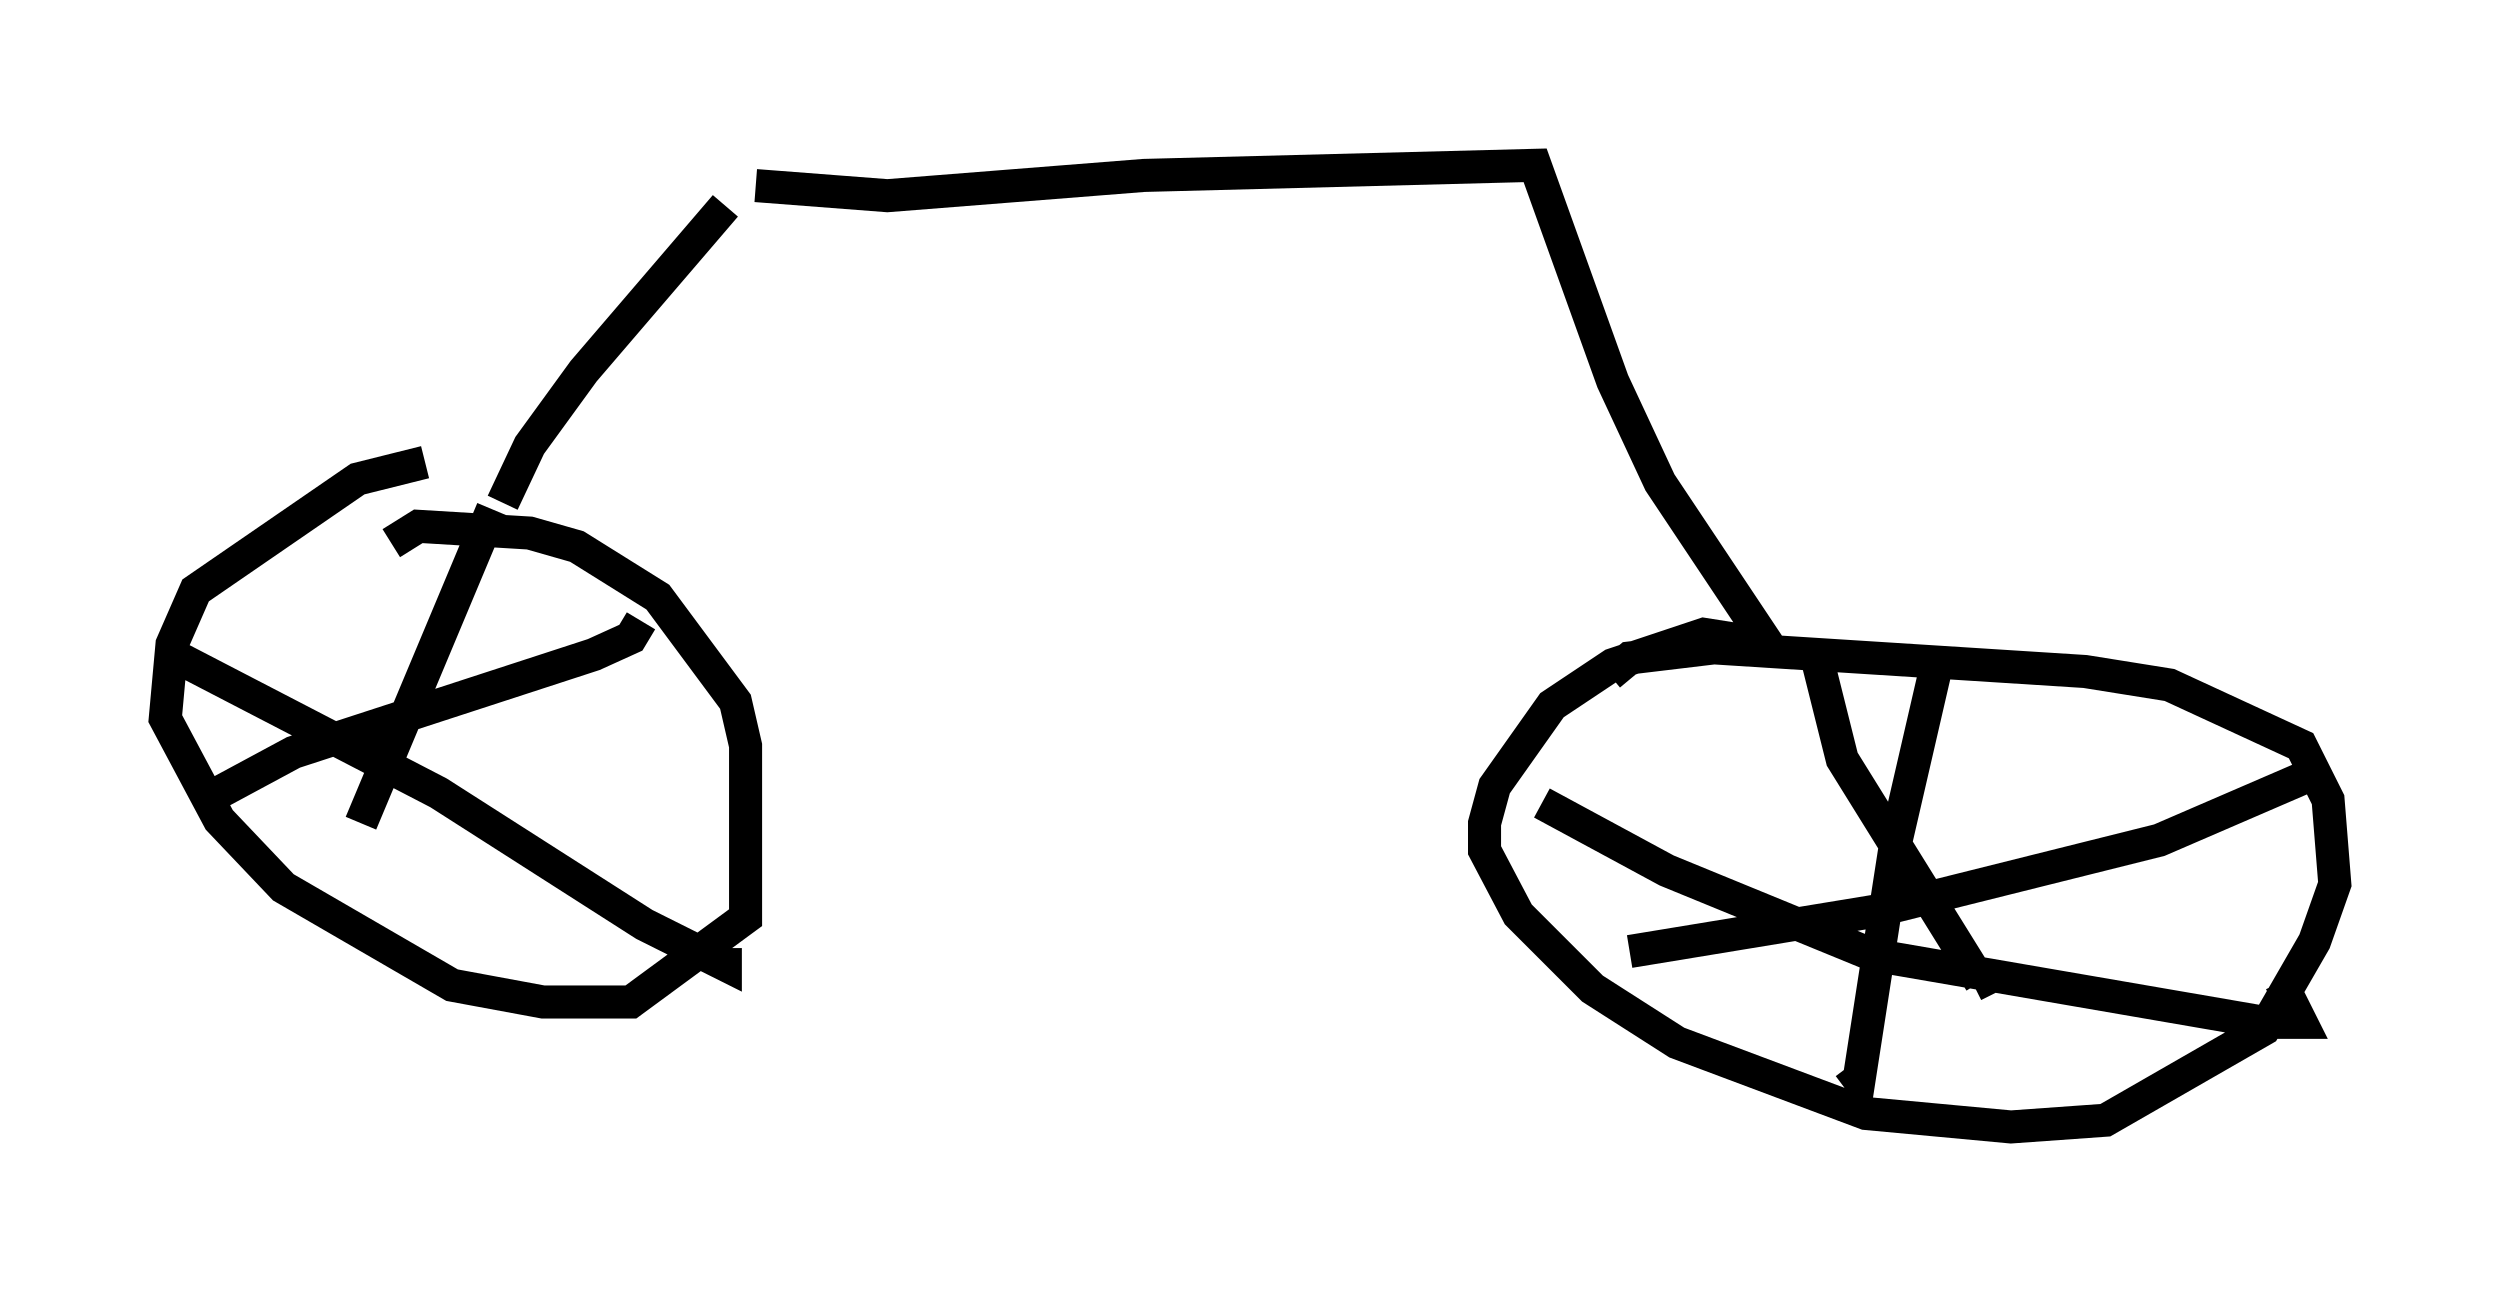 <?xml version="1.0" encoding="utf-8" ?>
<svg baseProfile="full" height="39.094" version="1.1" width="75.64" xmlns="http://www.w3.org/2000/svg" xmlns:ev="http://www.w3.org/2001/xml-events" xmlns:xlink="http://www.w3.org/1999/xlink"><defs /><rect fill="white" height="39.094" width="75.64" x="0" y="0" /><path d="M14.188, 14.392 m-1.327, -0.408 l-2.042, 0.51 -4.9, 3.369 l-0.715, 1.633 -0.204, 2.246 l1.633, 3.063 1.94, 2.042 l5.104, 2.96 2.756, 0.51 l2.654, 0.0 3.471, -2.552 l0.0, -5.206 -0.306, -1.327 l-2.348, -3.165 -2.45, -1.531 l-1.429, -0.408 -3.369, -0.204 l-0.817, 0.51 m3.063, -1.021 l-3.981, 9.494 m-5.921, -5.206 l8.269, 4.288 6.227, 3.981 l2.45, 1.225 0.0, -0.51 m-15.721, -4.492 l2.654, -1.429 9.086, -2.96 l1.123, -0.51 0.306, -0.51 m-4.185, -3.573 l0.817, -1.735 1.633, -2.246 l4.288, -5.002 m0.919, -0.613 l3.981, 0.306 7.758, -0.613 l11.842, -0.306 2.348, 6.533 l1.429, 3.063 3.471, 5.206 m-0.204, -0.306 l-1.94, -0.306 -2.756, 0.919 l-1.838, 1.225 -1.735, 2.45 l-0.306, 1.123 0.0, 0.817 l1.021, 1.94 2.246, 2.246 l2.552, 1.633 5.717, 2.144 l4.39, 0.408 2.858, -0.204 l4.798, -2.756 1.531, -2.654 l0.613, -1.735 -0.204, -2.552 l-0.817, -1.633 -3.981, -1.838 l-2.552, -0.408 -11.229, -0.715 l-2.552, 0.306 -0.613, 0.51 m6.227, -0.715 l0.817, 3.267 4.185, 6.738 l-0.204, 0.102 m-10.413, -1.021 l7.452, -1.225 8.575, -2.144 l4.492, -1.94 m-11.229, -3.369 l-1.225, 5.308 -1.123, 7.248 l-0.306, -0.408 m-9.29, -7.963 l3.777, 2.042 6.227, 2.552 l11.842, 2.042 1.123, 0.0 l-0.613, -1.225 " fill="none" stroke="black" stroke-width="1" /></svg>